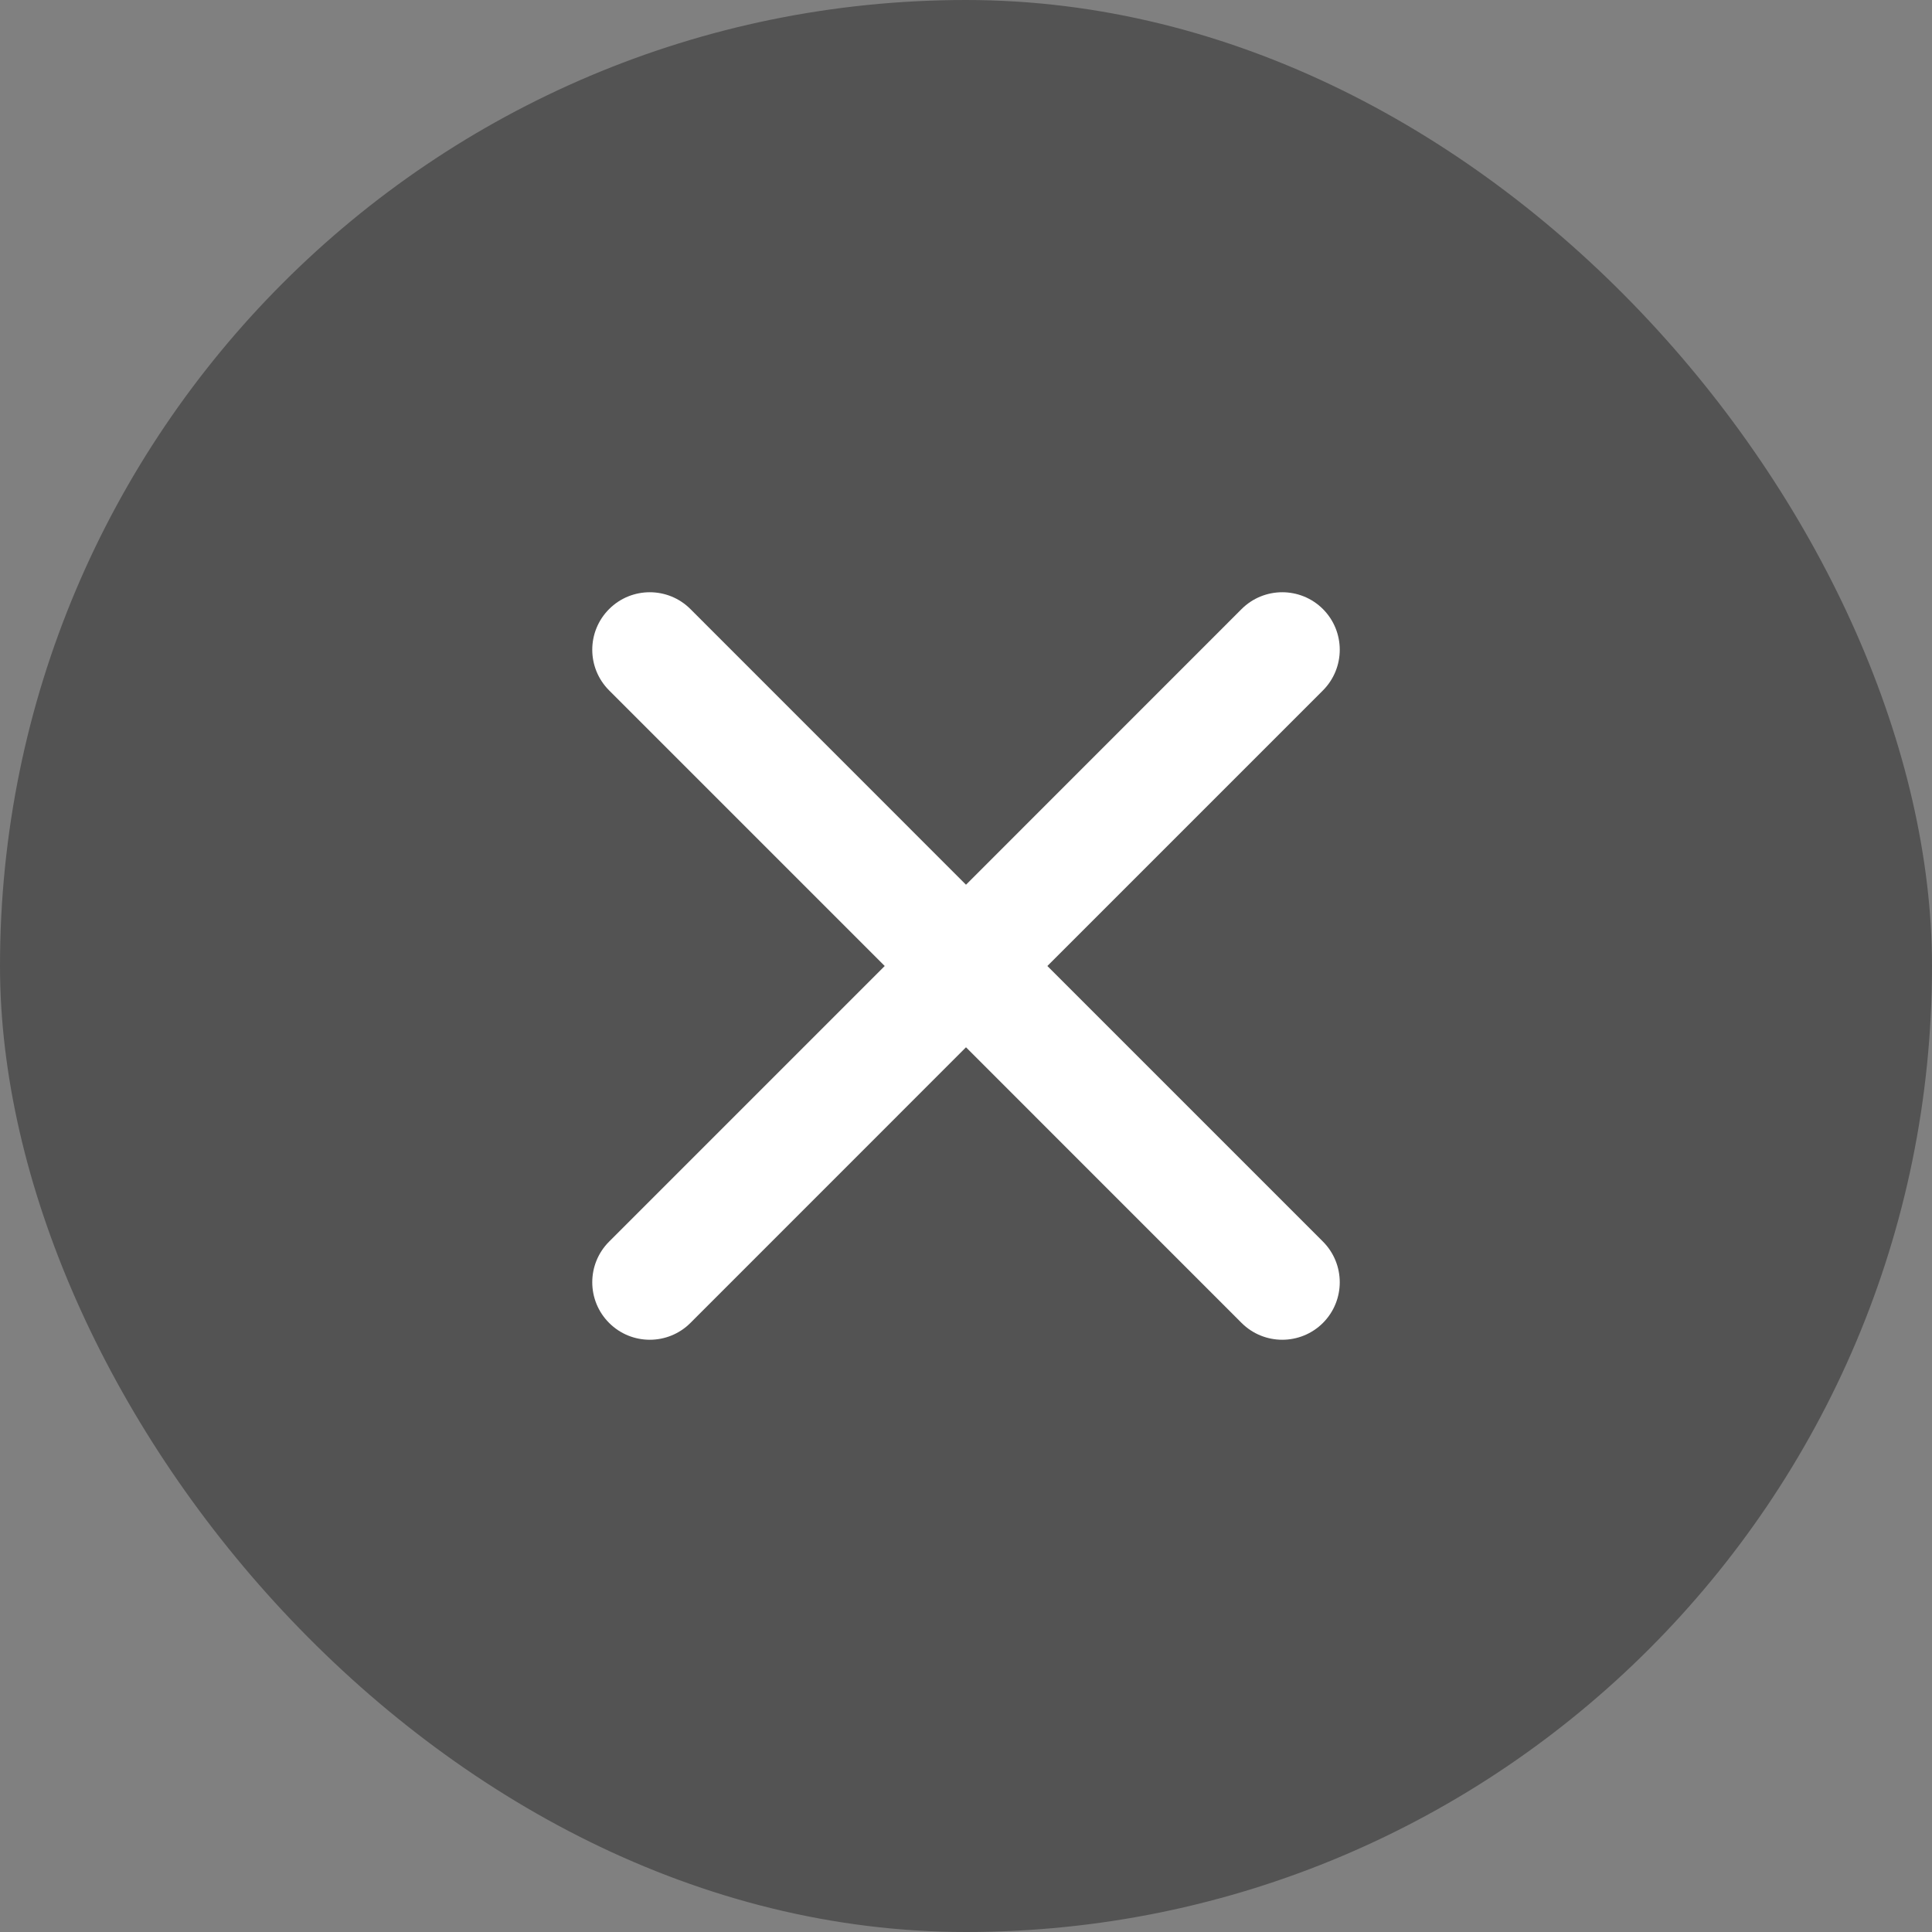 <svg width="28" height="28" viewBox="0 0 28 28" fill="none" xmlns="http://www.w3.org/2000/svg">
<rect x="0" y="0" width="28" height="28" fill="#808080" stroke="none"/>
<rect width="28" height="28" rx="14" fill="black" fill-opacity="0.35"/>
<path fill-rule="evenodd" clip-rule="evenodd" d="M10.006 8.827C9.681 8.502 9.153 8.502 8.828 8.827C8.502 9.153 8.502 9.68 8.828 10.006L12.822 14L8.828 17.994C8.502 18.32 8.502 18.847 8.828 19.173C9.153 19.498 9.681 19.498 10.006 19.173L14 15.178L17.994 19.173C18.32 19.498 18.847 19.498 19.173 19.173C19.498 18.847 19.498 18.32 19.173 17.994L15.179 14L19.173 10.006C19.498 9.68 19.498 9.153 19.173 8.827C18.847 8.502 18.32 8.502 17.994 8.827L14 12.822L10.006 8.827Z" fill="white"/>
</svg>
